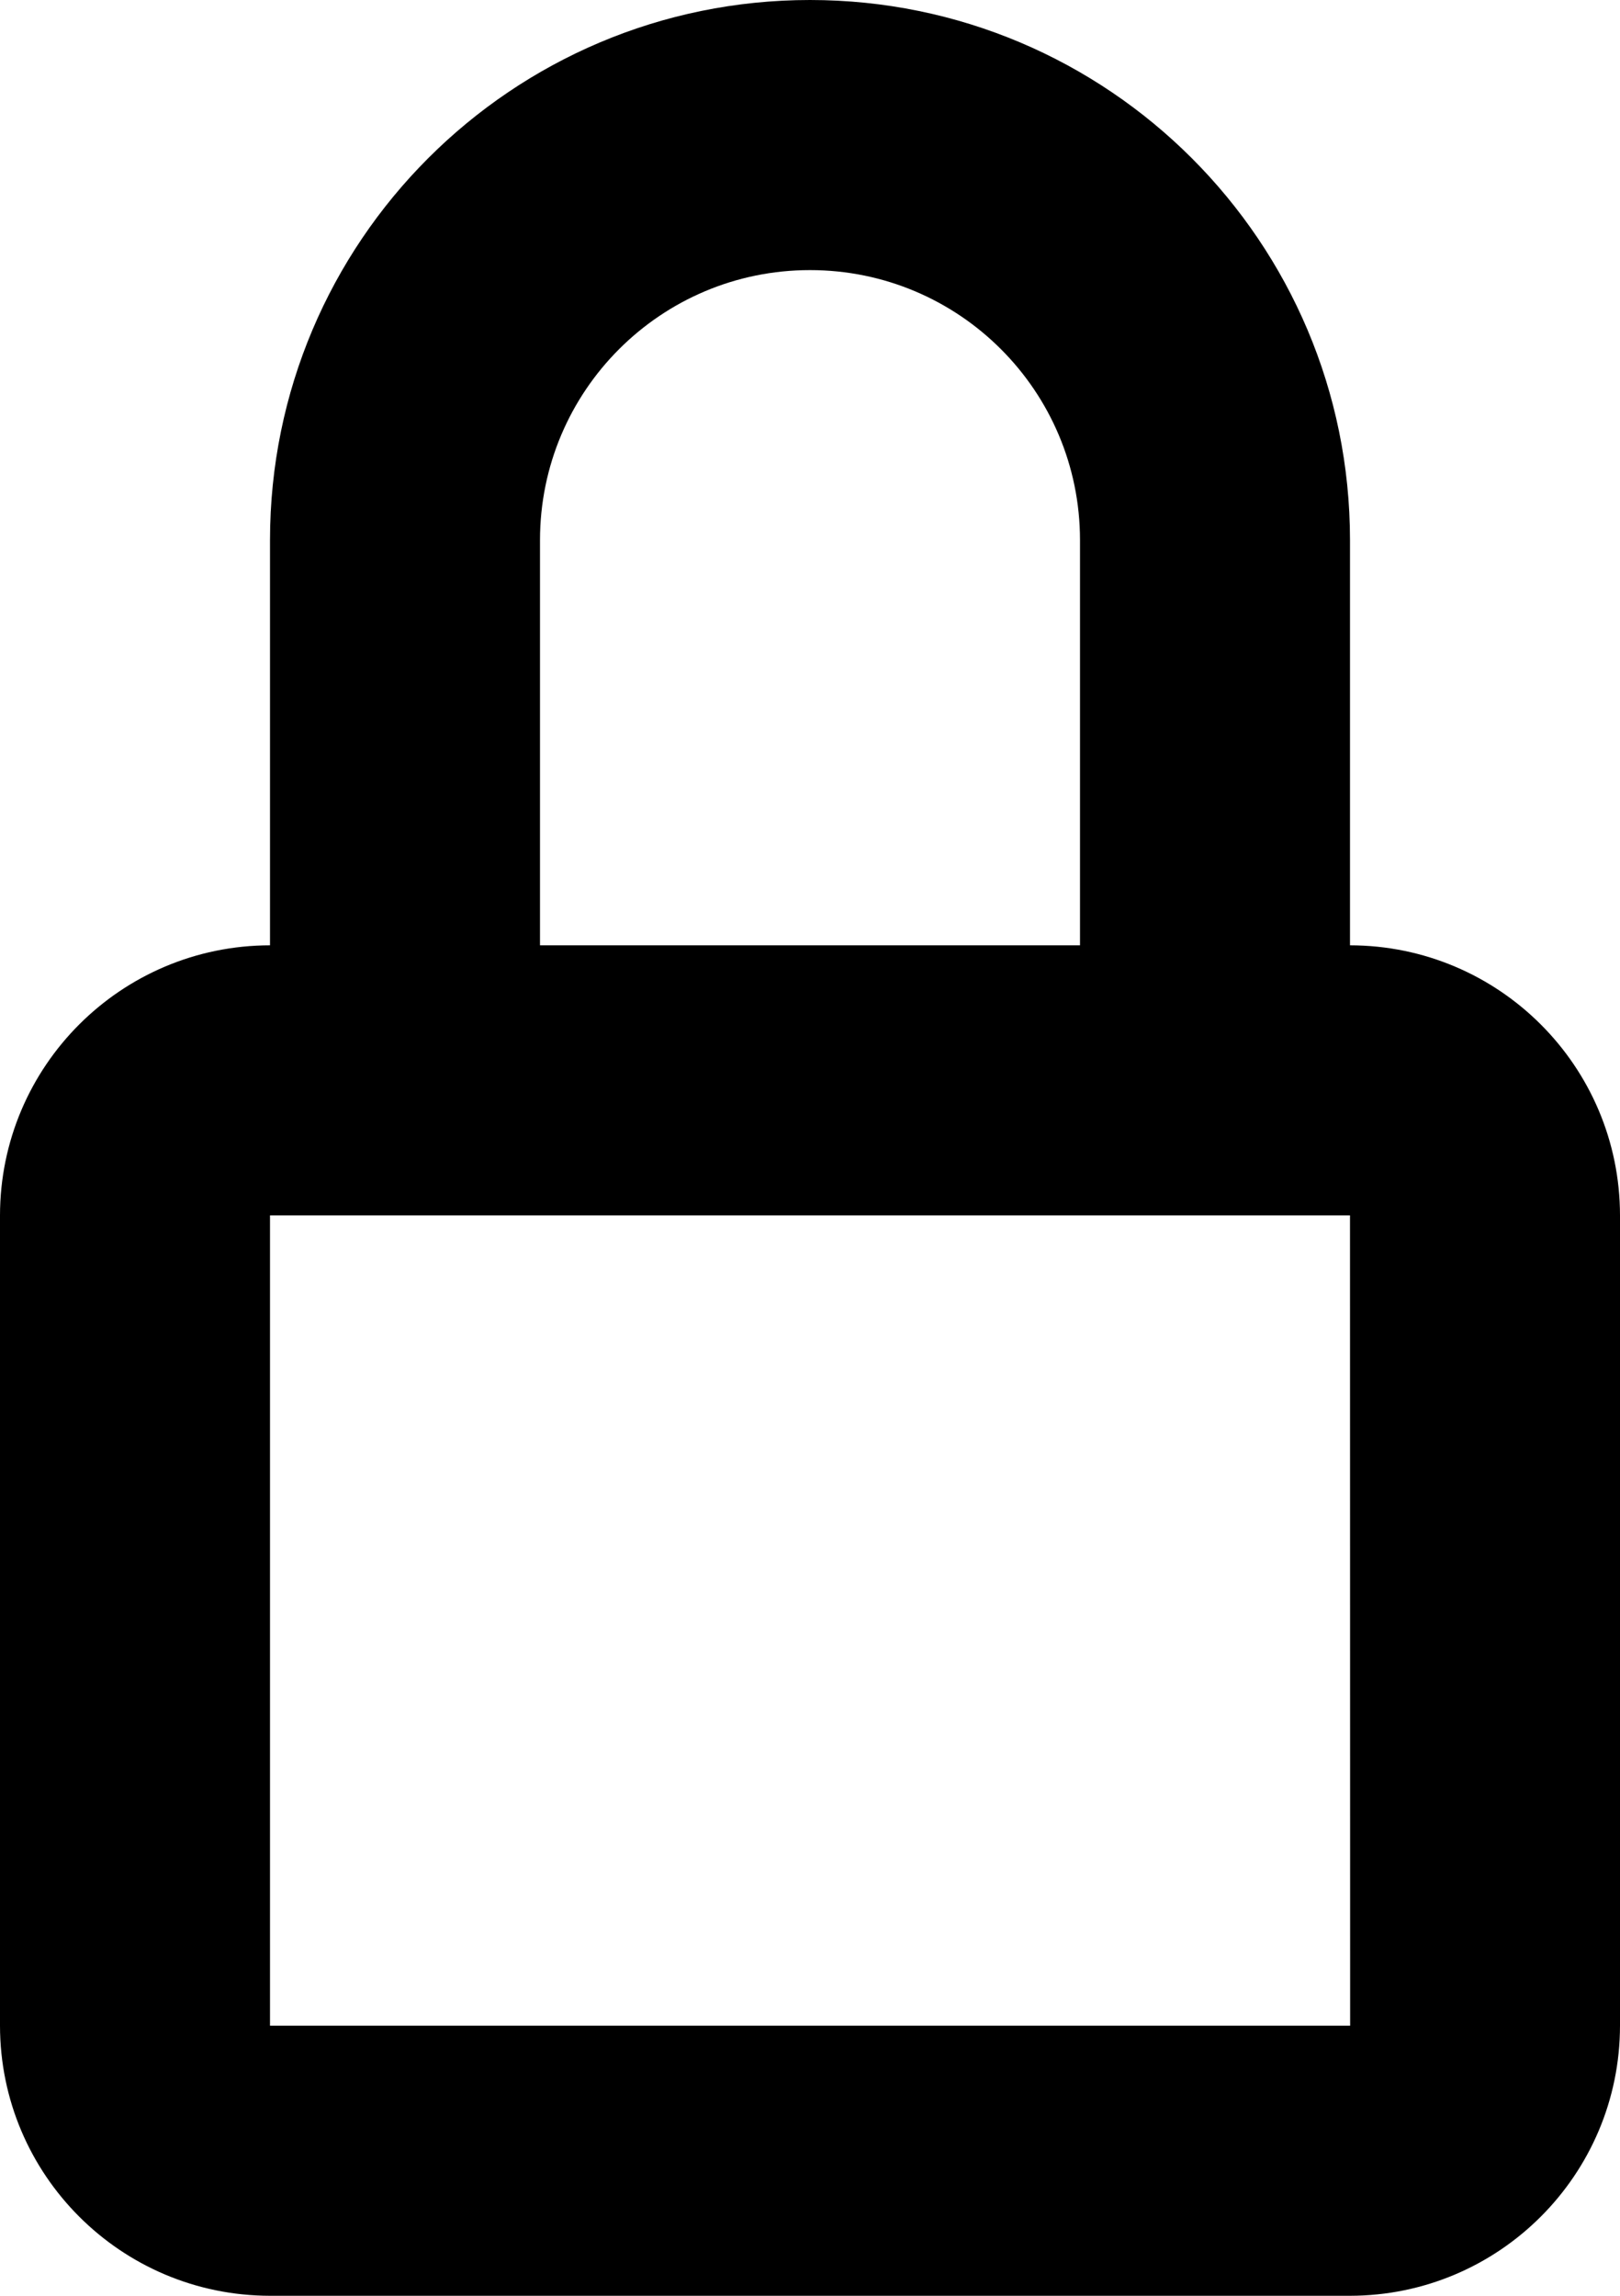 ﻿<?xml version="1.0" encoding="utf-8"?>
<svg version="1.1" xmlns:xlink="http://www.w3.org/1999/xlink" width="12px" height="17px" xmlns="http://www.w3.org/2000/svg">
  <defs>
    <pattern id="BGPattern" patternUnits="userSpaceOnUse" alignment="0 0" imageRepeat="None" />
    <mask fill="white" id="Clip4468">
      <path d="M 12 9  C 11.999 7.896  11.104 7.001  10 7  L 10 4  C 10 1.791  8.209 0  6 0  C 3.791 0  2 1.791  2 4  L 2 7  C 0.896 7.001  0.001 7.896  0 9  L 0 15  C 0.001 16.104  0.896 16.999  2 17  L 10 17  C 11.104 16.999  11.999 16.104  12 15  L 12 9  Z M 4 7  L 4 4  C 4 2.895  4.895 2  6 2  C 7.105 2  8 2.895  8 4  L 8 7  L 4 7  Z M 10.001 15  L 2 15  L 2 9  L 10 9  L 10.001 15  Z " fill-rule="evenodd" />
    </mask>
  </defs>
  <g transform="matrix(1 0 0 1 -11 -13 )">
    <path d="M 12 9  C 11.999 7.896  11.104 7.001  10 7  L 10 4  C 10 1.791  8.209 0  6 0  C 3.791 0  2 1.791  2 4  L 2 7  C 0.896 7.001  0.001 7.896  0 9  L 0 15  C 0.001 16.104  0.896 16.999  2 17  L 10 17  C 11.104 16.999  11.999 16.104  12 15  L 12 9  Z M 4 7  L 4 4  C 4 2.895  4.895 2  6 2  C 7.105 2  8 2.895  8 4  L 8 7  L 4 7  Z M 10.001 15  L 2 15  L 2 9  L 10 9  L 10.001 15  Z " fill-rule="nonzero" fill="rgba(0, 0, 0, 1)" stroke="none" transform="matrix(1 0 0 1 11 13 )" class="fill" />
    <path d="M 12 9  C 11.999 7.896  11.104 7.001  10 7  L 10 4  C 10 1.791  8.209 0  6 0  C 3.791 0  2 1.791  2 4  L 2 7  C 0.896 7.001  0.001 7.896  0 9  L 0 15  C 0.001 16.104  0.896 16.999  2 17  L 10 17  C 11.104 16.999  11.999 16.104  12 15  L 12 9  Z " stroke-width="0" stroke-dasharray="0" stroke="rgba(255, 255, 255, 0)" fill="none" transform="matrix(1 0 0 1 11 13 )" class="stroke" mask="url(#Clip4468)" />
    <path d="M 4 7  L 4 4  C 4 2.895  4.895 2  6 2  C 7.105 2  8 2.895  8 4  L 8 7  L 4 7  Z " stroke-width="0" stroke-dasharray="0" stroke="rgba(255, 255, 255, 0)" fill="none" transform="matrix(1 0 0 1 11 13 )" class="stroke" mask="url(#Clip4468)" />
    <path d="M 10.001 15  L 2 15  L 2 9  L 10 9  L 10.001 15  Z " stroke-width="0" stroke-dasharray="0" stroke="rgba(255, 255, 255, 0)" fill="none" transform="matrix(1 0 0 1 11 13 )" class="stroke" mask="url(#Clip4468)" />
  </g>
</svg>